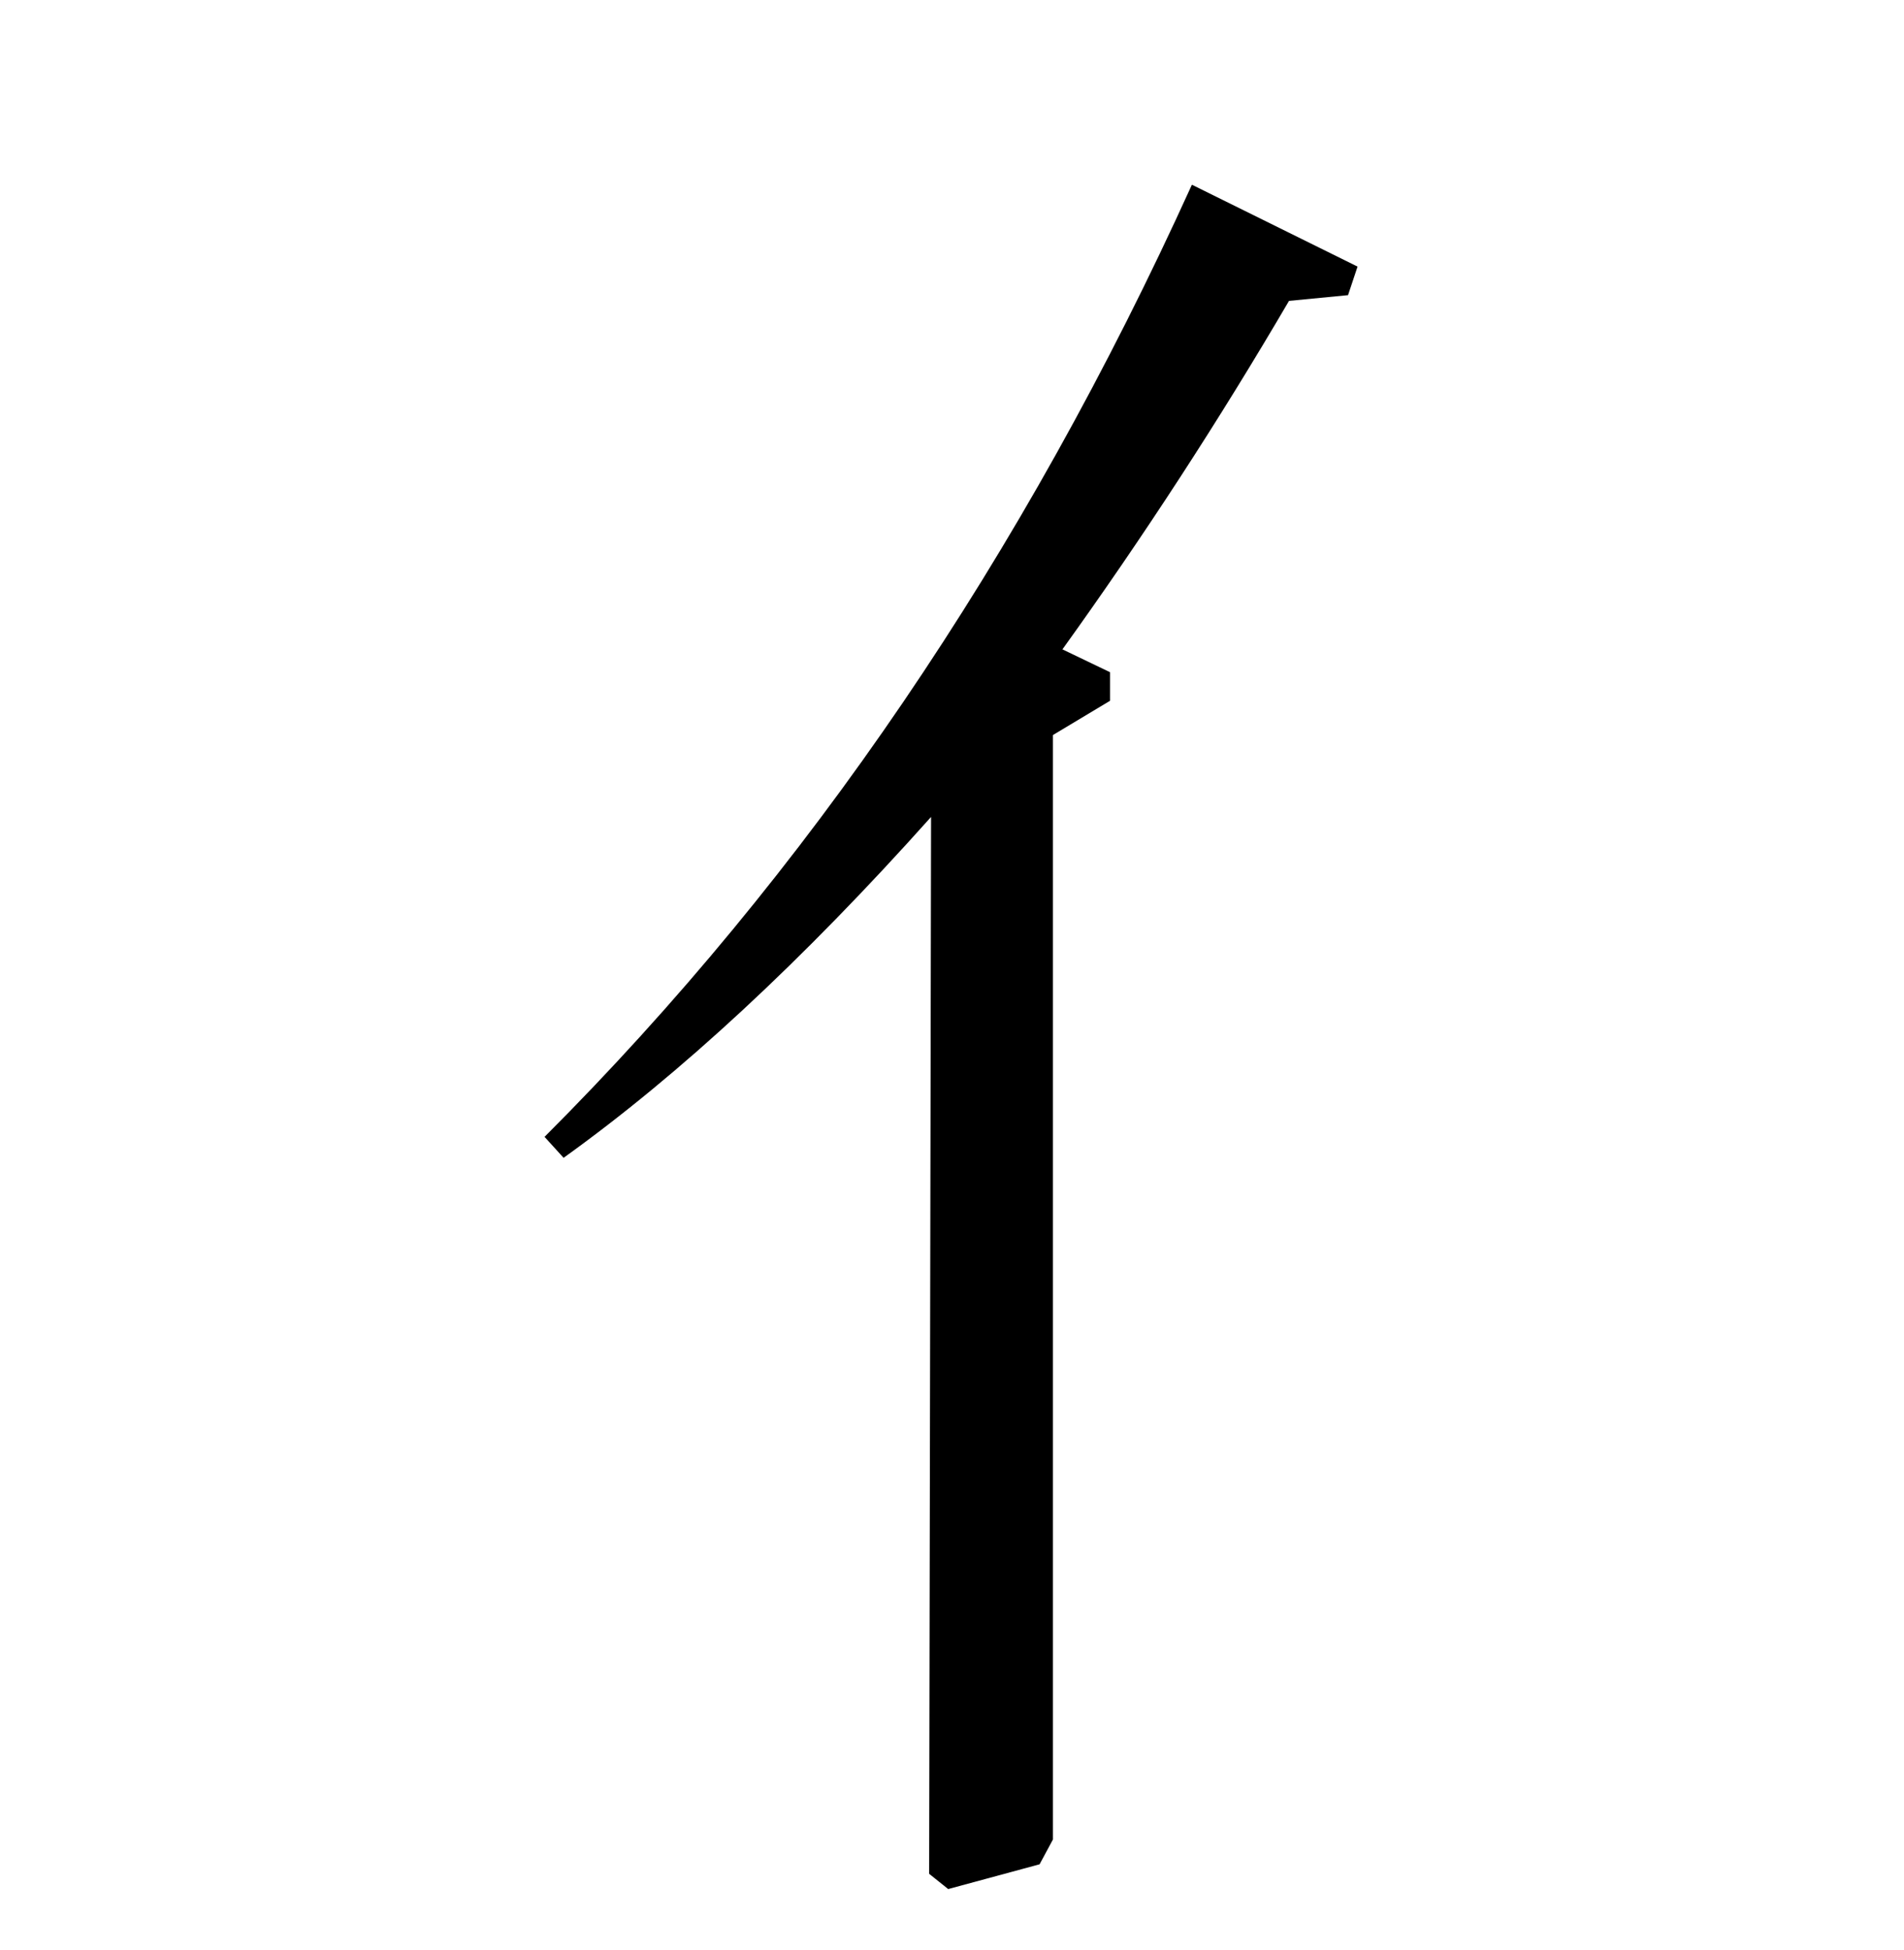 <?xml version="1.0" standalone="no"?>
<!DOCTYPE svg PUBLIC "-//W3C//DTD SVG 1.1//EN" "http://www.w3.org/Graphics/SVG/1.1/DTD/svg11.dtd" >
<svg xmlns="http://www.w3.org/2000/svg" xmlns:xlink="http://www.w3.org/1999/xlink" version="1.1" viewBox="0 -205 1000 1024">
  <g transform="matrix(1 0 0 -1 0 819)">
   <path fill="currentColor"
d="M553 638v-580l-7 -13l-48 -13l-10 8l1 555q-101 -113 -193 -179l-10 11q207 207 340 500l87 -43l-5 -15l-31 -3q-55 -94 -119 -183l25 -12v-15z" />
  </g>

</svg>
